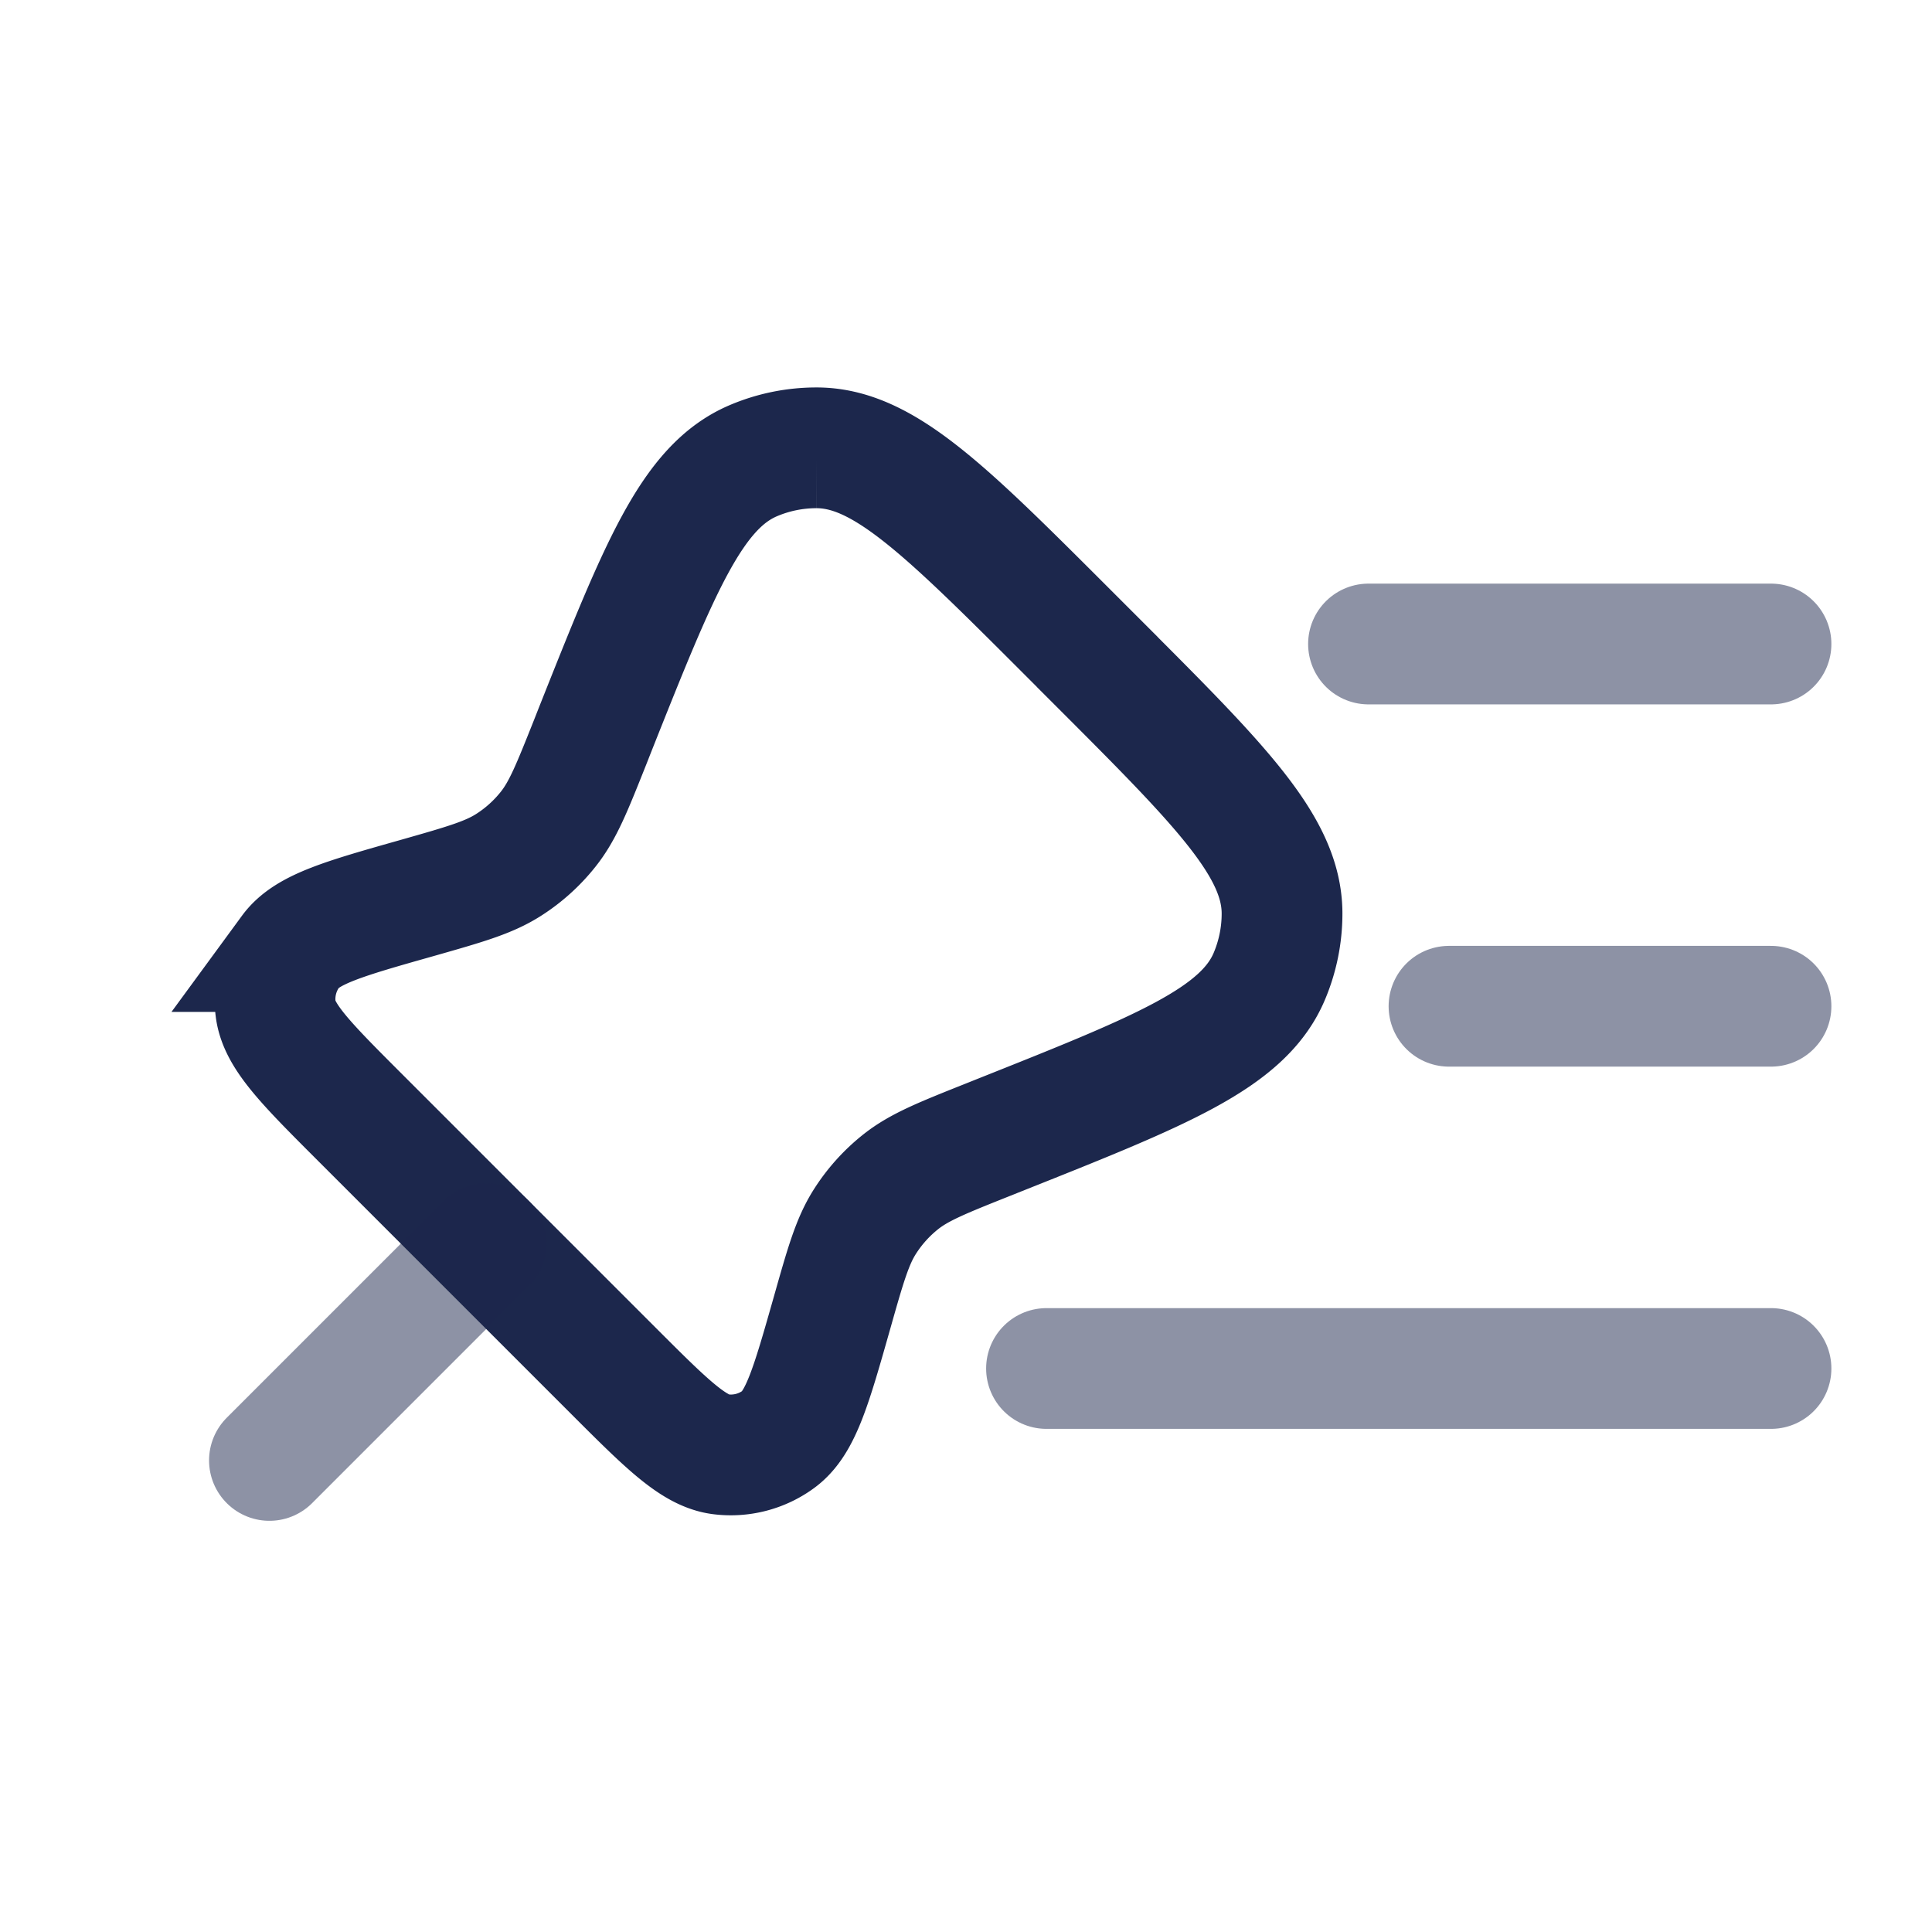 <svg xmlns="http://www.w3.org/2000/svg" width="24" height="24" fill="none">
  <g stroke="#1C274C" stroke-width="1.5">
    <path d="m13.632 8.224-.367-.367c-1.53-1.53-2.295-2.295-3.124-2.294a2 2 0 0 0-.788.162C8.59 6.053 8.19 7.058 7.39 9.07l-.057.145c-.227.57-.34.855-.523 1.085a1.999 1.999 0 0 1-.492.444c-.247.158-.542.242-1.132.41-.916.259-1.373.389-1.576.666a1 1 0 0 0-.186.714c.042.341.379.678 1.051 1.35l3.13 3.13c.673.673 1.01 1.01 1.35 1.052a1 1 0 0 0 .715-.186c.277-.203.407-.66.667-1.576.167-.59.251-.885.409-1.132.12-.188.27-.354.444-.492.23-.182.515-.296 1.085-.523l.145-.058c2.01-.8 3.016-1.2 3.344-1.962a2 2 0 0 0 .162-.788c0-.83-.764-1.594-2.294-3.124Z"/>
    <path stroke-linecap="round" d="m3.347 18.142 2.694-2.694M22 8h-5m5 4.5h-4m4 4.5h-9" opacity=".5"/>
  </g>
</svg>
